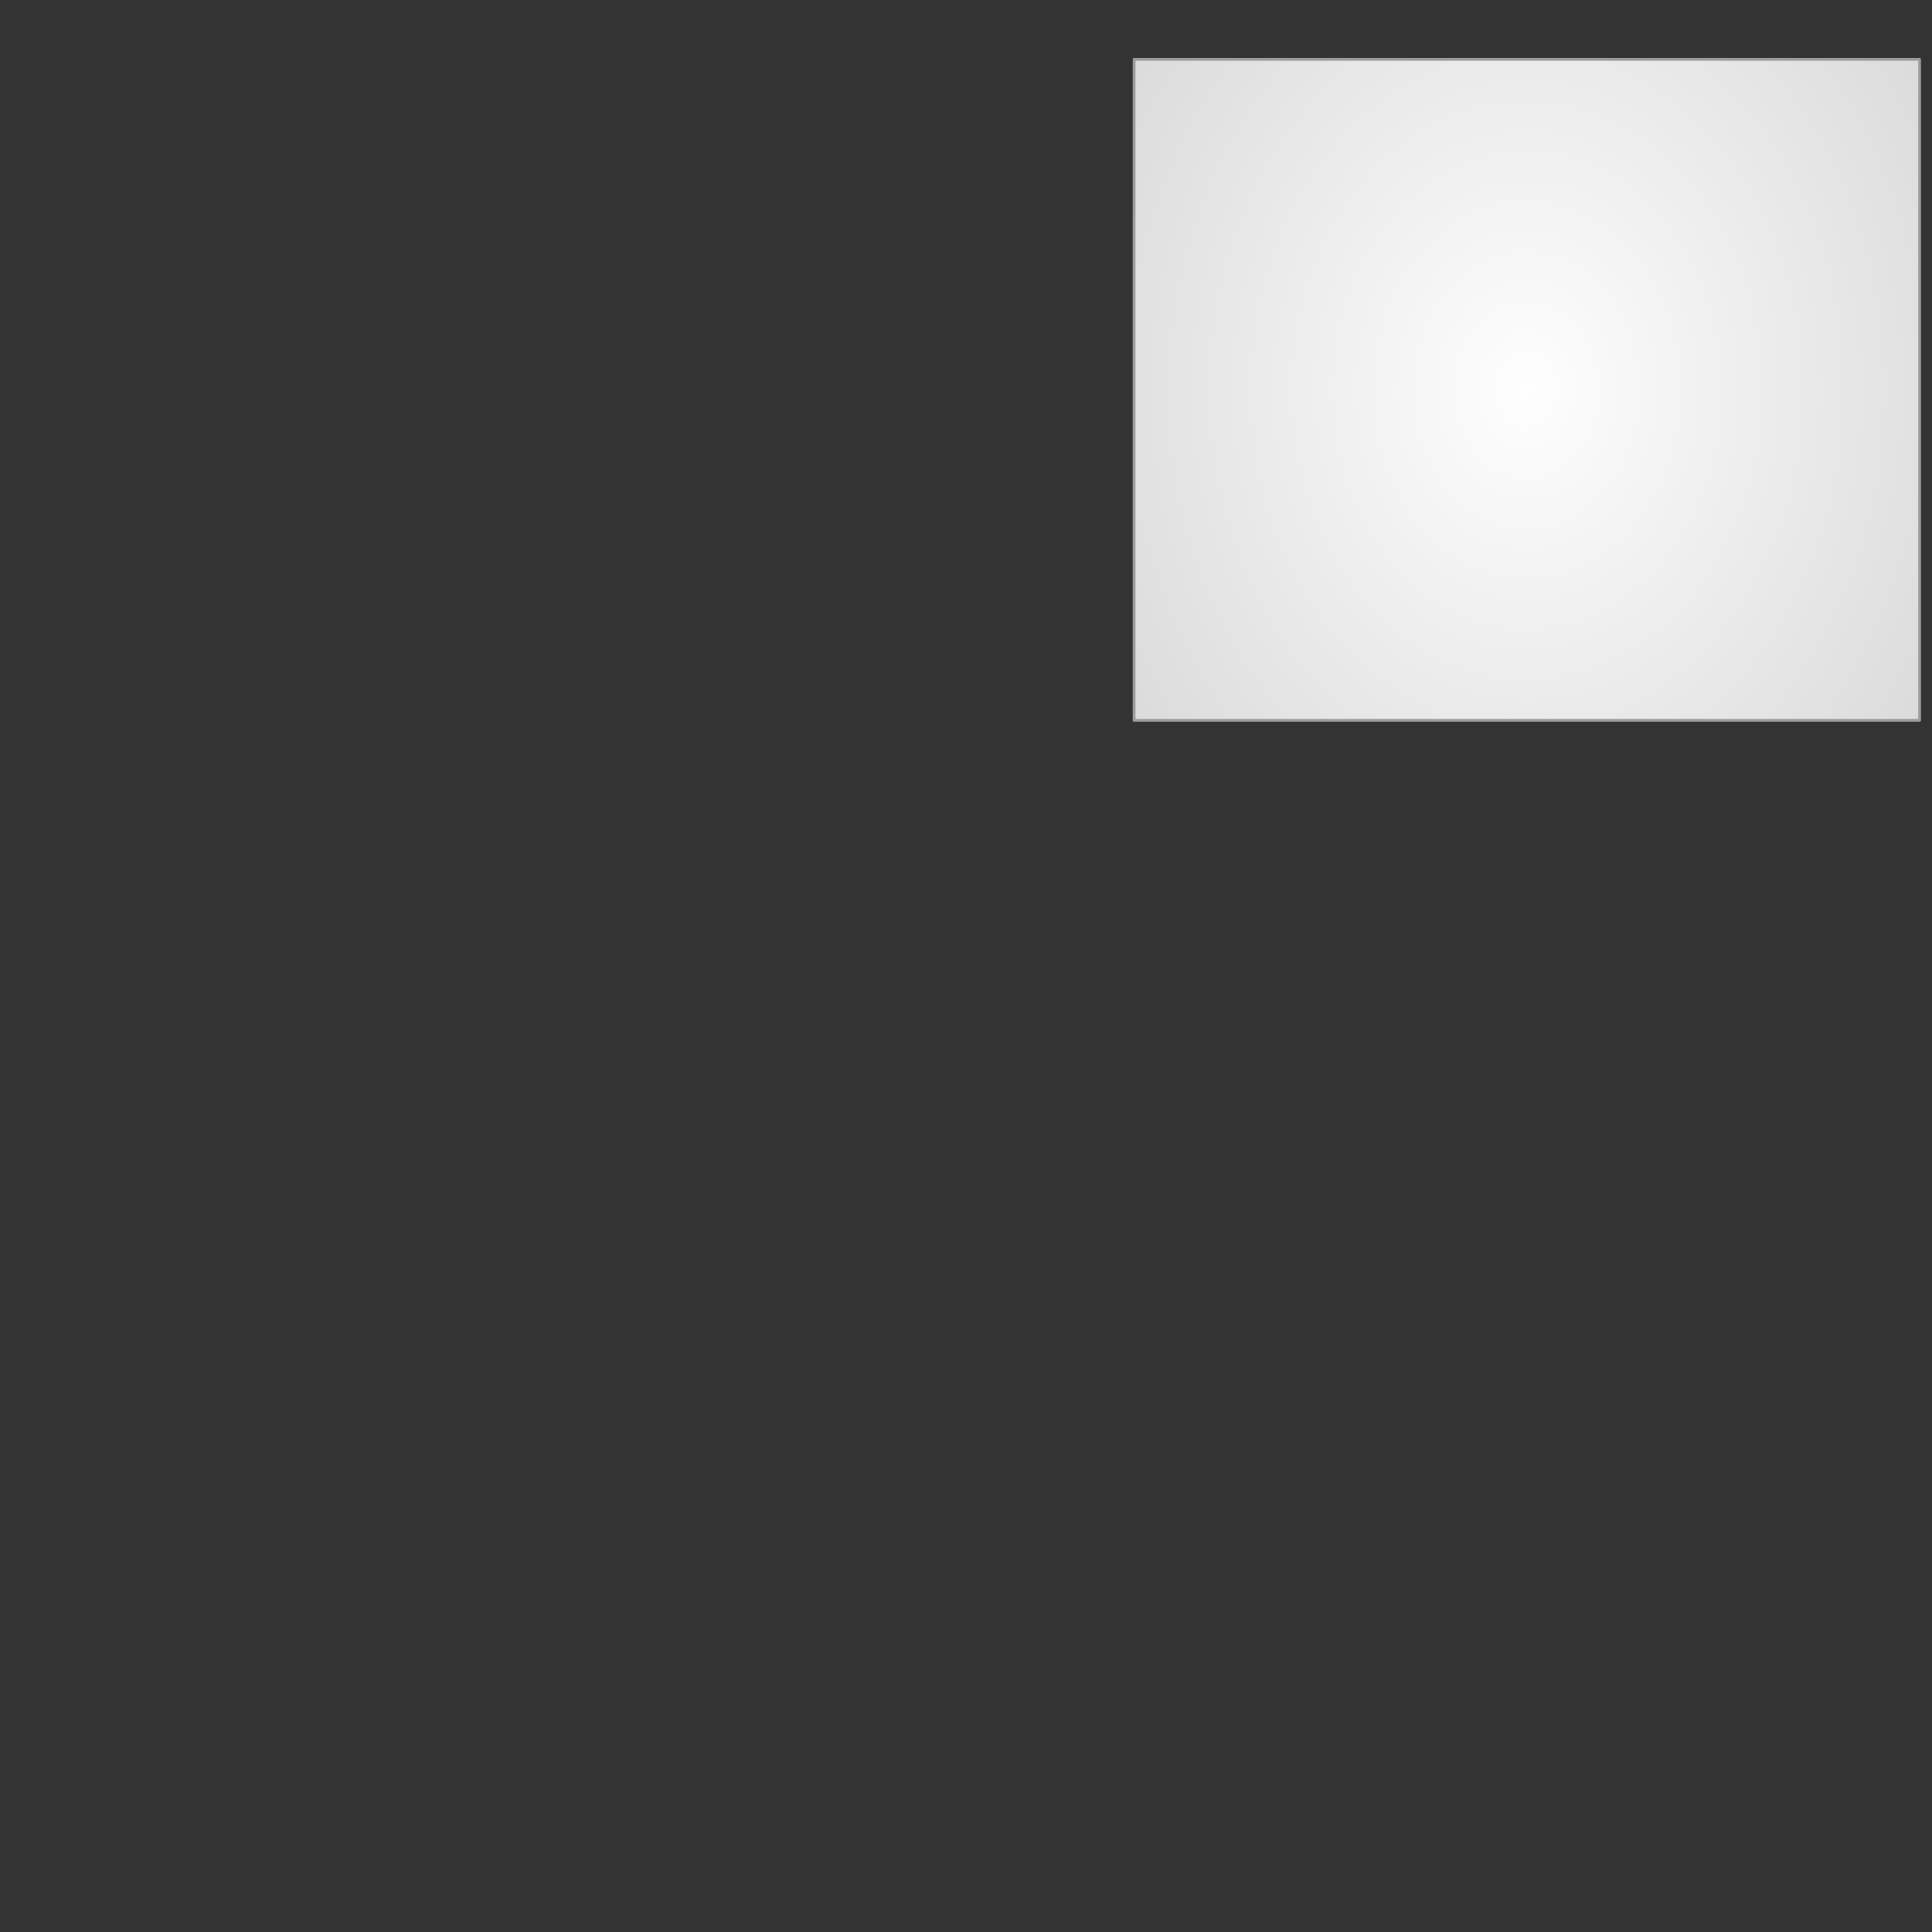 <?xml version="1.0" encoding="utf-8"?>
<!-- Generator: Adobe Illustrator 15.0.0, SVG Export Plug-In . SVG Version: 6.00 Build 0)  -->
<!DOCTYPE svg PUBLIC "-//W3C//DTD SVG 1.1//EN" "http://www.w3.org/Graphics/SVG/1.1/DTD/svg11.dtd">
<svg version="1.1" id="Layer_1" xmlns="http://www.w3.org/2000/svg" xmlns:xlink="http://www.w3.org/1999/xlink" x="0px" y="0px"
	 width="700px" height="700px" viewBox="0 0 700 700" enable-background="new 0 0 700 700" xml:space="preserve">
<rect x="0" y="0" width="700" height="700" fill="#333333" stroke="none"/>
<g>
	<g>
		
			<radialGradient id="SVGID_1_" cx="538.454" cy="71.21" r="166.448" gradientTransform="matrix(1.037 0 0 1.271 -5.284 50.771)" gradientUnits="userSpaceOnUse">
			<stop  offset="0" style="stop-color:#FEFEFE"/>
			<stop  offset="1" style="stop-color:#DBDBDB"/>
		</radialGradient>
		<rect x="410.9" y="21.5" fill="url(#SVGID_1_)" width="284.6" height="239.5"/>
		
			<rect x="410.9" y="21.5" fill="none" stroke="#9C9C9C" stroke-linecap="round" stroke-linejoin="round" stroke-miterlimit="3" width="284.6" height="239.5"/>
	</g>
</g>
</svg>
